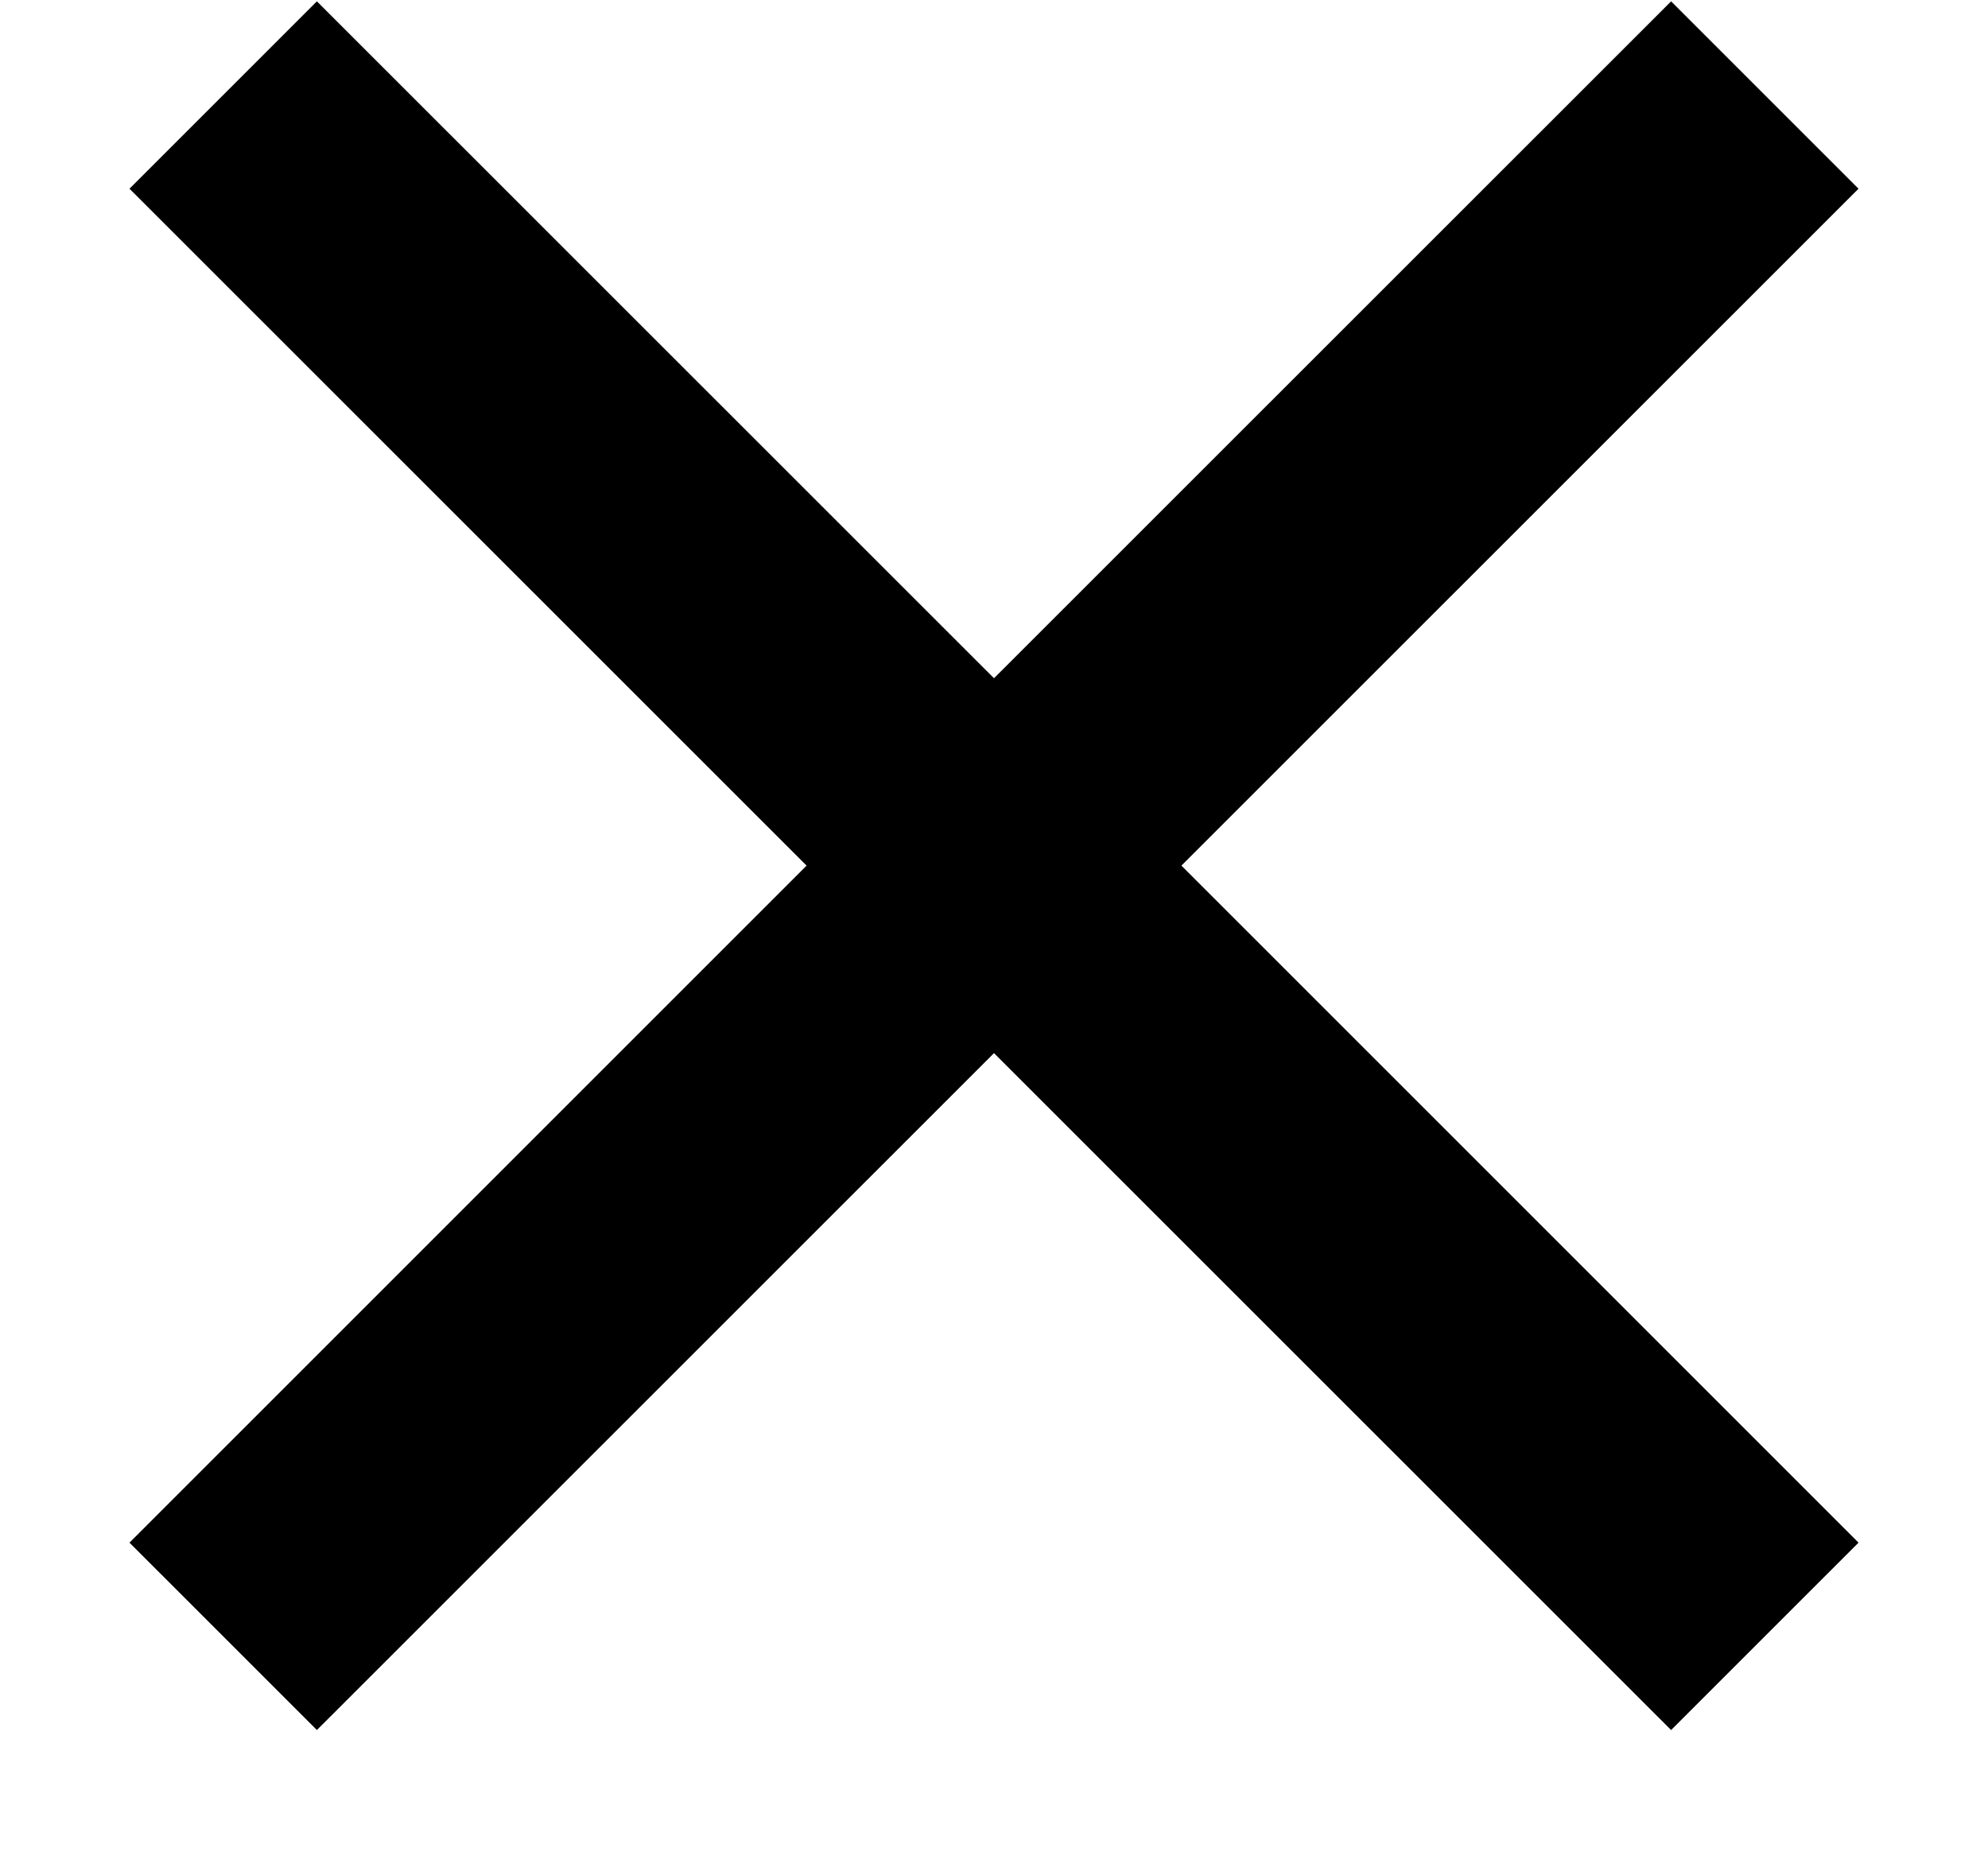 <svg width="15" height="14" viewBox="0 0 15 14" fill="none" xmlns="http://www.w3.org/2000/svg">
<path fill-rule="evenodd" clip-rule="evenodd" d="M7.5 5.118L2.391 0.01L0.977 1.424L6.086 6.532L0.977 11.641L2.391 13.055L7.5 7.947L12.609 13.055L14.023 11.641L8.914 6.532L14.023 1.424L12.609 0.01L7.5 5.118Z" fill="black"/>
</svg>
